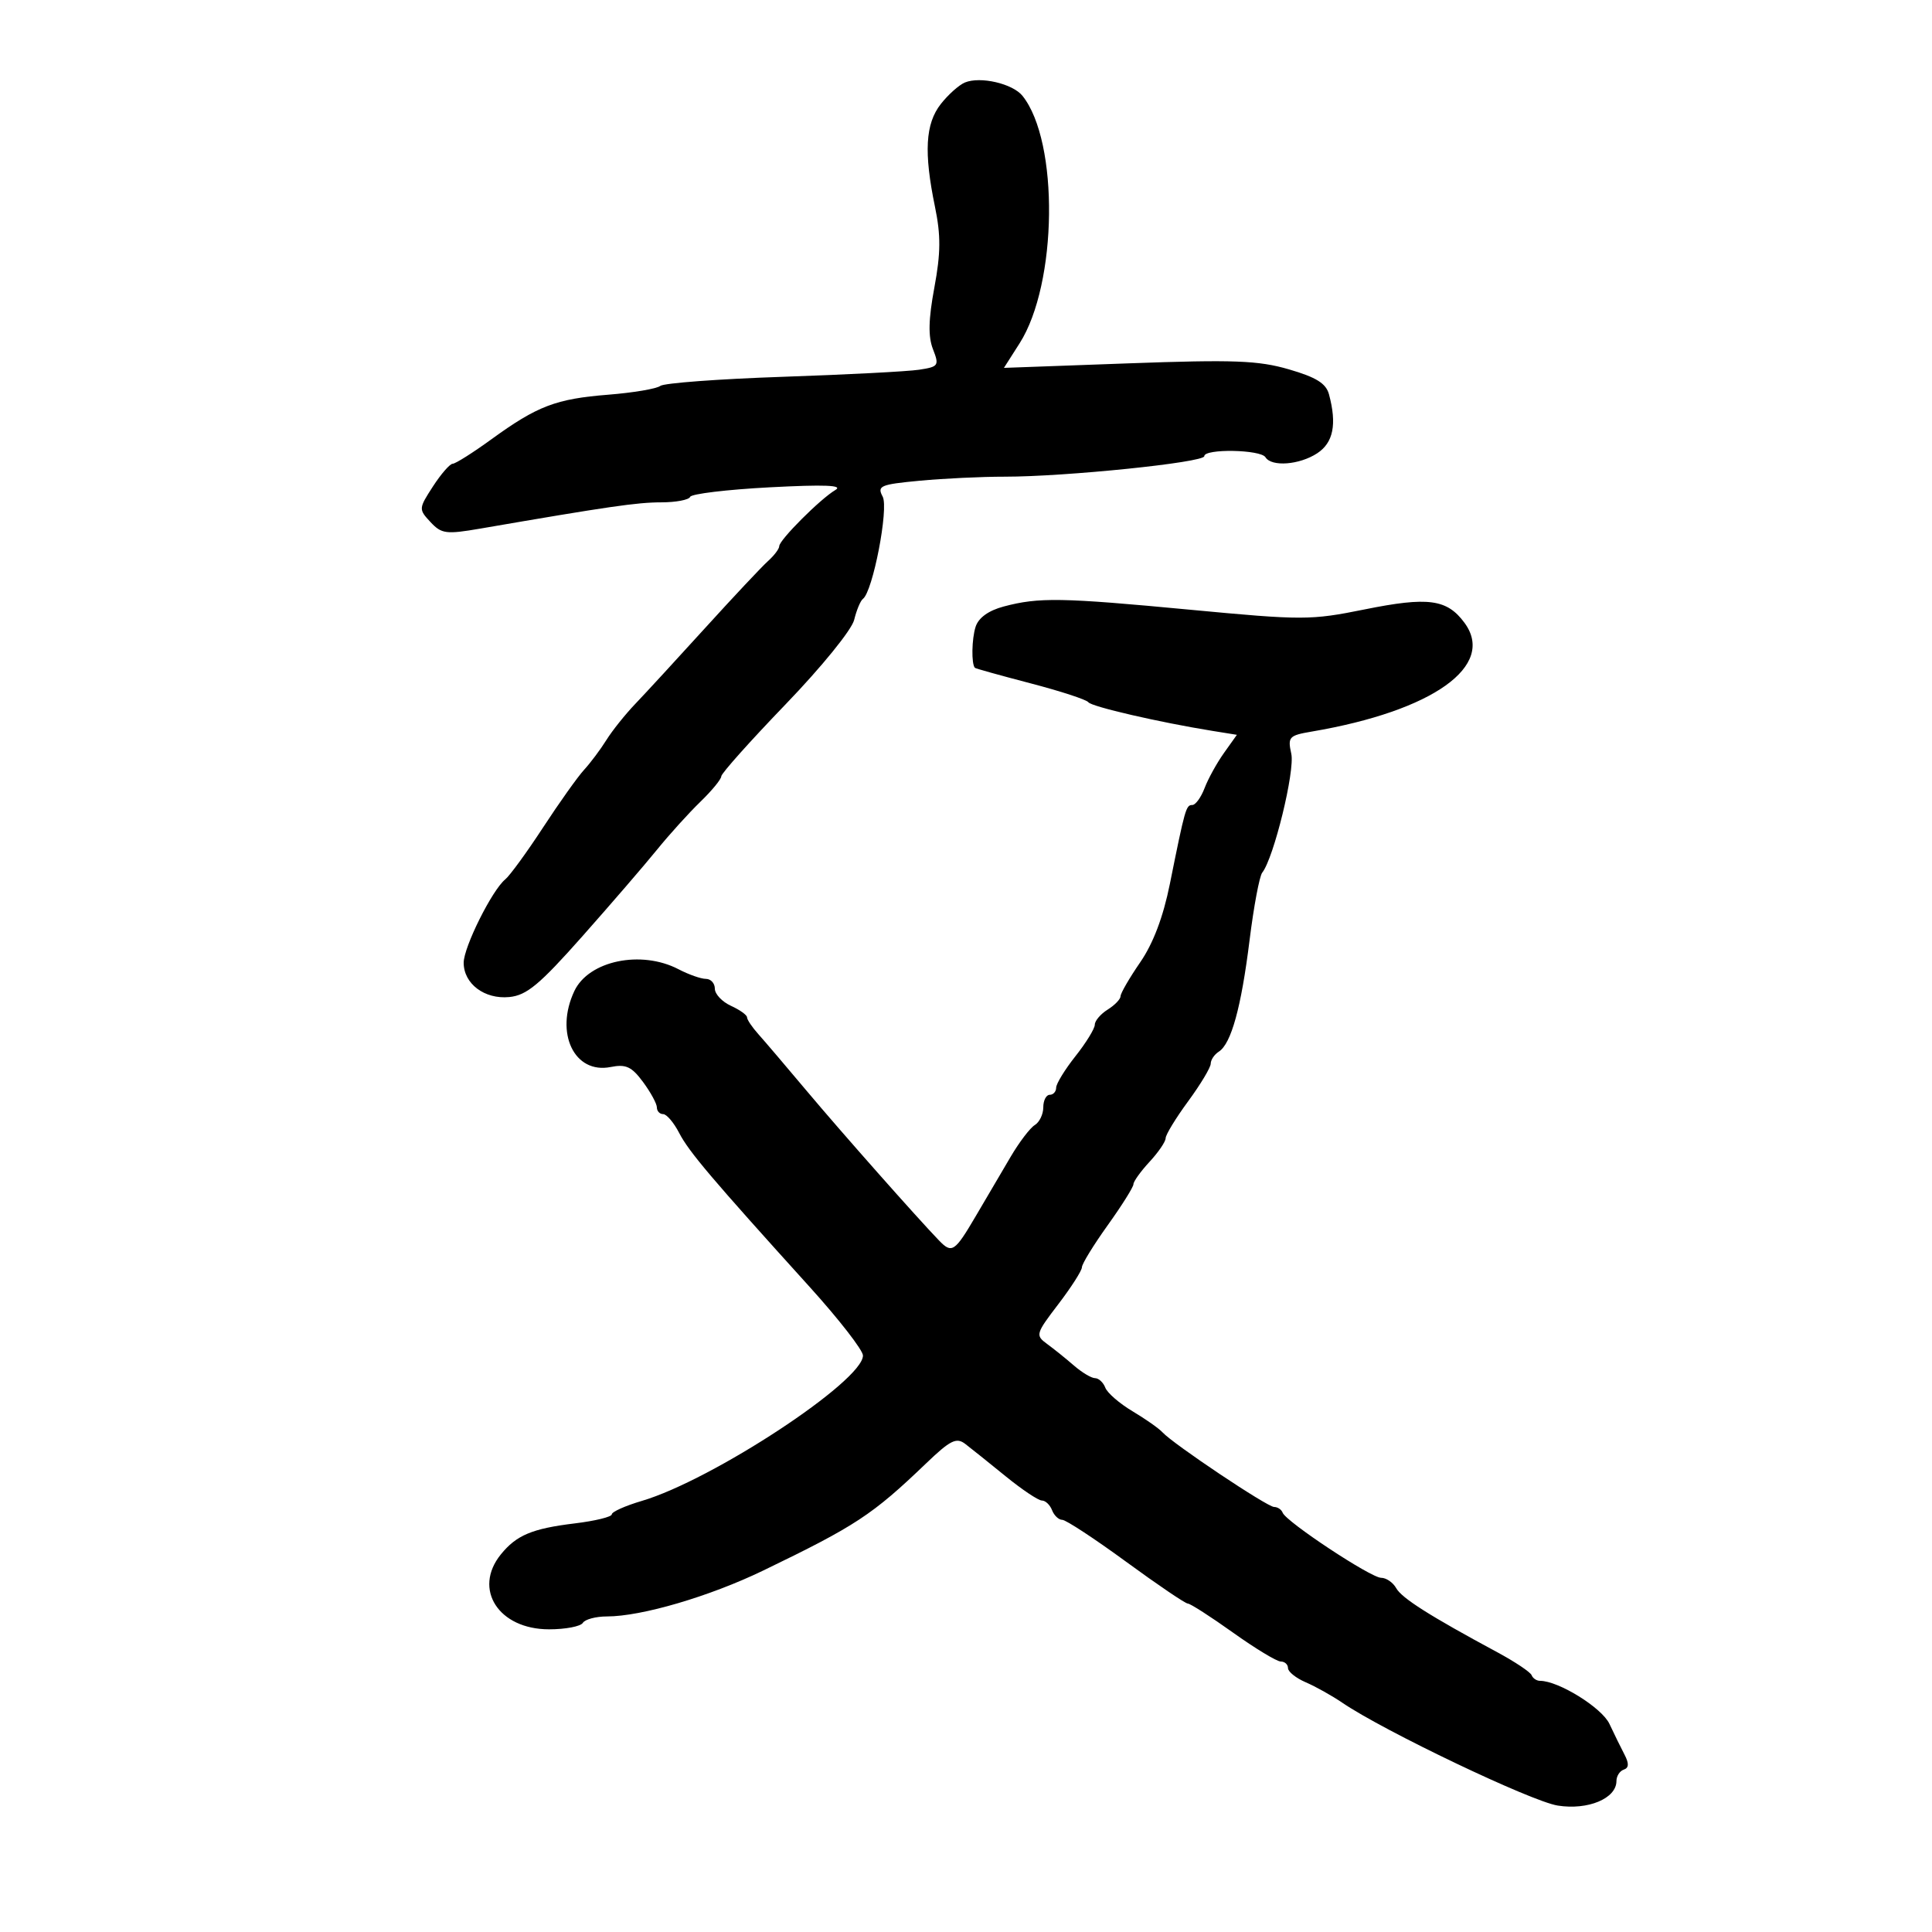 <svg xmlns="http://www.w3.org/2000/svg" width="300" height="300" viewBox="0 0 300 300" version="1.1">
	<path d="M 149.833 12.809 C 148.915 13.189, 147.228 14.696, 146.083 16.158 C 143.689 19.213, 143.437 23.653, 145.179 32.089 C 146.103 36.563, 146.083 39.282, 145.087 44.650 C 144.168 49.596, 144.107 52.254, 144.868 54.212 C 145.865 56.778, 145.748 56.950, 142.711 57.412 C 140.945 57.681, 131.413 58.175, 121.530 58.511 C 111.646 58.846, 103.096 59.482, 102.530 59.925 C 101.963 60.367, 98.334 60.980, 94.464 61.288 C 86.315 61.936, 83.444 63.031, 76.293 68.221 C 73.429 70.300, 70.729 72.006, 70.293 72.012 C 69.857 72.019, 68.478 73.603, 67.229 75.531 C 64.999 78.973, 64.992 79.075, 66.843 81.062 C 68.560 82.905, 69.260 82.996, 74.615 82.074 C 94.538 78.643, 98.922 78.007, 102.667 78.004 C 104.958 78.002, 106.983 77.618, 107.167 77.151 C 107.350 76.685, 112.900 76.019, 119.500 75.671 C 128.090 75.219, 130.992 75.338, 129.713 76.090 C 127.386 77.458, 121 83.850, 121 84.811 C 121 85.221, 120.213 86.263, 119.250 87.127 C 118.287 87.992, 113.900 92.663, 109.500 97.507 C 105.100 102.351, 100.220 107.653, 98.656 109.288 C 97.091 110.924, 95.066 113.457, 94.156 114.917 C 93.245 116.378, 91.689 118.456, 90.697 119.536 C 89.705 120.616, 86.836 124.650, 84.320 128.500 C 81.804 132.350, 79.162 135.975, 78.449 136.555 C 76.412 138.211, 72 147.063, 72 149.494 C 72 152.760, 75.240 155.197, 79.084 154.820 C 81.780 154.556, 83.772 152.900, 90.427 145.390 C 94.867 140.380, 100.075 134.339, 102 131.965 C 103.925 129.591, 106.963 126.233, 108.750 124.503 C 110.537 122.773, 112 120.993, 112 120.547 C 112 120.102, 116.491 115.075, 121.979 109.376 C 127.580 103.561, 132.254 97.806, 132.633 96.258 C 133.004 94.741, 133.615 93.275, 133.990 93 C 135.532 91.869, 138.032 78.928, 137.059 77.110 C 136.169 75.447, 136.687 75.224, 142.790 74.648 C 146.481 74.299, 152.425 74.016, 156 74.019 C 165.450 74.025, 187 71.812, 187 70.835 C 187 69.645, 195.756 69.797, 196.500 71 C 197.442 72.525, 201.776 72.193, 204.535 70.385 C 207.038 68.745, 207.612 65.884, 206.368 61.244 C 205.911 59.536, 204.396 58.590, 200.144 57.354 C 195.382 55.969, 191.580 55.827, 175.207 56.422 L 155.889 57.124 158.321 53.312 C 164.213 44.076, 164.471 21.989, 158.770 14.881 C 157.248 12.984, 152.223 11.819, 149.833 12.809 M 155.847 94.180 C 153.493 94.807, 151.944 95.926, 151.491 97.326 C 150.886 99.202, 150.818 103.093, 151.381 103.700 C 151.483 103.810, 155.376 104.894, 160.033 106.110 C 164.690 107.326, 168.725 108.645, 169 109.043 C 169.473 109.727, 180.058 112.170, 188.282 113.494 L 192.063 114.102 190.057 116.921 C 188.953 118.471, 187.600 120.923, 187.050 122.369 C 186.500 123.816, 185.641 125, 185.141 125 C 184.165 125, 184.024 125.497, 181.657 137.250 C 180.622 142.392, 179.071 146.490, 177.048 149.430 C 175.372 151.867, 174 154.234, 174 154.690 C 174 155.146, 173.100 156.081, 172 156.768 C 170.900 157.455, 170 158.511, 170 159.115 C 170 159.718, 168.650 161.917, 167 164 C 165.350 166.083, 164 168.286, 164 168.894 C 164 169.502, 163.550 170, 163 170 C 162.450 170, 162 170.878, 162 171.950 C 162 173.023, 161.406 174.260, 160.679 174.700 C 159.953 175.140, 158.265 177.359, 156.929 179.630 C 155.593 181.902, 153.150 186.058, 151.500 188.866 C 148.248 194.400, 147.810 194.691, 145.821 192.632 C 142.437 189.130, 130.649 175.807, 125.365 169.513 C 122.139 165.671, 118.713 161.648, 117.750 160.575 C 116.787 159.501, 116 158.330, 116 157.972 C 116 157.614, 114.875 156.808, 113.500 156.182 C 112.125 155.555, 111 154.358, 111 153.521 C 111 152.685, 110.376 152, 109.614 152 C 108.852 152, 106.940 151.328, 105.364 150.506 C 99.549 147.473, 91.410 149.173, 89.186 153.885 C 86.111 160.401, 89.177 166.815, 94.825 165.685 C 97.194 165.211, 98.086 165.625, 99.852 168.014 C 101.034 169.612, 102 171.387, 102 171.960 C 102 172.532, 102.438 173, 102.974 173 C 103.510 173, 104.627 174.312, 105.456 175.916 C 106.970 178.843, 110.463 182.964, 125.750 199.863 C 130.287 204.879, 134 209.660, 134 210.487 C 134 214.459, 110.628 229.822, 99.657 233.062 C 97.096 233.818, 95 234.756, 95 235.146 C 95 235.537, 92.412 236.170, 89.250 236.553 C 82.632 237.356, 80.193 238.379, 77.772 241.367 C 73.404 246.759, 77.419 253, 85.255 253 C 87.800 253, 90.160 252.550, 90.500 252 C 90.840 251.450, 92.525 251, 94.245 251 C 99.619 251, 110.172 247.901, 118.500 243.878 C 132.893 236.924, 135.448 235.244, 143.805 227.234 C 147.569 223.627, 148.507 223.159, 149.878 224.207 C 150.770 224.889, 153.587 227.146, 156.139 229.223 C 158.690 231.301, 161.229 233, 161.782 233 C 162.334 233, 163.045 233.675, 163.362 234.500 C 163.678 235.325, 164.393 236, 164.950 236 C 165.507 236, 169.963 238.925, 174.852 242.500 C 179.741 246.075, 184.056 249, 184.441 249 C 184.827 249, 187.979 251.025, 191.448 253.500 C 194.916 255.975, 198.259 258, 198.877 258 C 199.495 258, 200 258.460, 200 259.021 C 200 259.583, 201.238 260.574, 202.750 261.223 C 204.262 261.872, 206.823 263.304, 208.441 264.405 C 214.873 268.786, 237.758 279.711, 241.877 280.367 C 246.574 281.115, 251 279.269, 251 276.560 C 251 275.794, 251.511 274.996, 252.136 274.788 C 252.939 274.520, 252.974 273.836, 252.253 272.455 C 251.692 271.380, 250.638 269.232, 249.911 267.681 C 248.734 265.172, 242.007 261, 239.138 261 C 238.604 261, 238.017 260.607, 237.833 260.128 C 237.650 259.648, 235.250 258.043, 232.500 256.562 C 222.001 250.907, 217.669 248.160, 216.800 246.607 C 216.305 245.723, 215.252 245, 214.460 245 C 212.862 245, 199.694 236.294, 199.167 234.888 C 198.983 234.400, 198.387 234, 197.841 234 C 196.779 234, 182.180 224.235, 180.504 222.403 C 179.952 221.800, 177.857 220.329, 175.849 219.133 C 173.841 217.938, 171.943 216.294, 171.631 215.480 C 171.318 214.666, 170.602 214, 170.039 214 C 169.476 214, 167.999 213.118, 166.758 212.040 C 165.516 210.962, 163.641 209.454, 162.592 208.688 C 160.756 207.348, 160.823 207.112, 164.342 202.504 C 166.354 199.869, 168 197.293, 168 196.779 C 168 196.266, 169.800 193.333, 172 190.260 C 174.200 187.188, 176 184.321, 176 183.889 C 176 183.457, 177.125 181.889, 178.500 180.405 C 179.875 178.922, 181 177.271, 181 176.738 C 181 176.204, 182.575 173.622, 184.500 171 C 186.425 168.378, 188 165.752, 188 165.166 C 188 164.579, 188.565 163.740, 189.255 163.300 C 191.181 162.073, 192.735 156.443, 194.031 146 C 194.680 140.775, 195.566 136.050, 196.001 135.500 C 197.794 133.231, 201.097 119.719, 200.511 117.049 C 199.935 114.429, 200.147 114.199, 203.697 113.596 C 222.521 110.394, 232.342 103.391, 227.397 96.698 C 224.681 93.023, 221.764 92.636, 211.864 94.637 C 203.514 96.325, 202.254 96.326, 184.803 94.677 C 164.792 92.785, 161.309 92.725, 155.847 94.180" stroke="none" fill="black" fill-rule="evenodd"/>
</svg>